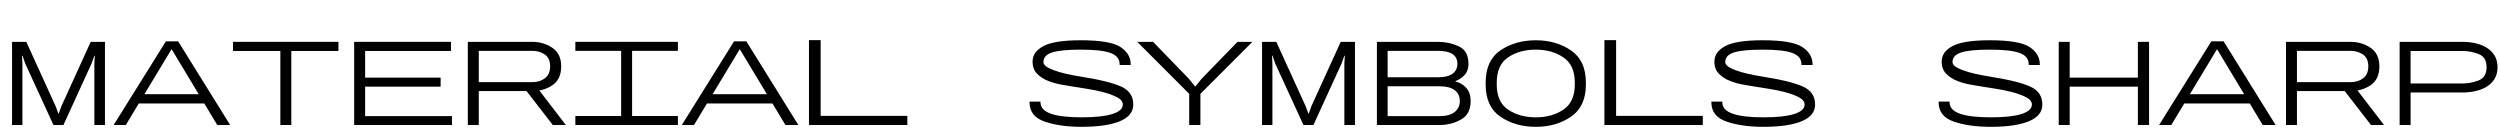 <svg width="308" height="16.8" viewBox="0 0 308 16.8" xmlns="http://www.w3.org/2000/svg"><path transform="translate(0 15.4) scale(.015 -.015)" d="m99 0v683h117l241-529 22-59h4l21 59 241 529h117v-683h-87v505l4 64h-4l-23-64-231-505h-82l-232 505-22 64h-4l3-64v-505z"/><path transform="translate(14 15.4) scale(.015 -.015)" d="M0 0 429 687H530L957 0H851L476 623L100 0ZM156 177 200 253H754L799 177Z"/><path transform="translate(28 15.4) scale(.015 -.015)" d="M436 0V608H47V683H913V608H526V0Z"/><path transform="translate(42 15.4) scale(.015 -.015)" d="M109 0V683H904V608H199V389H819V315H199V73H912V0Z"/><path transform="translate(56 15.4) scale(.015 -.015)" d="m109 0v683h529q93 0 165.5-49t72.5-152q0-106-71-154.5t-167-48.5h-439v-279zm90 352h439q62 0 104.5 32t42.5 98-43 96.5-104 30.5h-439zm608-352-226 292 96 17 237-309z"/><path transform="translate(70 15.4) scale(.015 -.015)" d="M59 0V74H435V609H59V683H901V609H525V74H901V0Z"/><path transform="translate(84 15.4) scale(.015 -.015)" d="M0 0 429 687H530L957 0H851L476 623L100 0ZM156 177 200 253H754L799 177Z"/><path transform="translate(98 15.4) scale(.015 -.015)" d="M111 0V697H207V75H919V0Z"/><path transform="translate(126 15.4) scale(.015 -.015)" d="m485-15q-180 0-304.5 43t-124.5 158v6h90v-6q0-63 84.5-93t254.5-30q164 0 250.5 27t86.5 78q0 37-52 62.5t-119.5 42-130.5 26-86 13.5q-46 8-107 18t-115.5 31-92.5 59-38 101q0 80 89.5 127.5t306.5 47.5q242 0 326-55.5t84-141.5v-6h-91v6q0 65-74.5 92.5t-244.5 27.5q-163 0-235-23t-72-79q0-26 39-46.5t93-36 111.5-26 94.5-16.5q201-32 300.5-76.5t99.5-147.5q0-92-111-137.5t-312-45.5z"/><path transform="translate(140 15.4) scale(.015 -.015)" d="M434 0V256L7 683H137L431 380L481 317H485L536 380L831 683H953L526 256V0Z"/><path transform="translate(154 15.4) scale(.015 -.015)" d="m99 0v683h117l241-529 22-59h4l21 59 241 529h117v-683h-87v505l4 64h-4l-23-64-231-505h-82l-232 505-22 64h-4l3-64v-505z"/><path transform="translate(168 15.4) scale(.015 -.015)" d="m109 0v683h501q91 0 171-36.5t80-144.5q0-57-32-91.5t-77-50.5v-1q56-15 91.5-55t35.5-107q0-108-80-152.5t-174-44.5zm88 73h428q81 0 123 34t42 90q0 57-42 89t-123 32h-428zm0 319h413q81 0 120.5 29.5t39.5 80.5q0 54-39.5 80.5t-120.5 26.5h-413z"/><path transform="translate(182 15.4) scale(.015 -.015)" d="m481-15q-168 0-290 82.5t-122 264.5v17q0 182 122 264.5t290 82.5q167 0 289-83.5t122-263.5v-17q0-180-122-263.5t-289-83.5zm0 78q132 0 226 63t94 206v17q0 143-94 206.5t-226 63.5q-134 0-227.5-63t-93.5-207v-17q0-144 94-206.5t227-62.5z"/><path transform="translate(196 15.4) scale(.015 -.015)" d="M111 0V697H207V75H919V0Z"/><path transform="translate(210 15.4) scale(.015 -.015)" d="m485-15q-180 0-304.5 43t-124.5 158v6h90v-6q0-63 84.5-93t254.5-30q164 0 250.5 27t86.5 78q0 37-52 62.5t-119.5 42-130.5 26-86 13.5q-46 8-107 18t-115.5 31-92.5 59-38 101q0 80 89.5 127.5t306.5 47.5q242 0 326-55.5t84-141.5v-6h-91v6q0 65-74.5 92.5t-244.5 27.5q-163 0-235-23t-72-79q0-26 39-46.5t93-36 111.5-26 94.5-16.5q201-32 300.5-76.5t99.5-147.5q0-92-111-137.5t-312-45.5z"/><path transform="translate(238 15.4) scale(.015 -.015)" d="m485-15q-180 0-304.5 43t-124.5 158v6h90v-6q0-63 84.5-93t254.5-30q164 0 250.5 27t86.5 78q0 37-52 62.5t-119.5 42-130.5 26-86 13.5q-46 8-107 18t-115.5 31-92.5 59-38 101q0 80 89.5 127.5t306.5 47.5q242 0 326-55.5t84-141.5v-6h-91v6q0 65-74.5 92.5t-244.5 27.5q-163 0-235-23t-72-79q0-26 39-46.5t93-36 111.5-26 94.5-16.5q201-32 300.5-76.5t99.5-147.5q0-92-111-137.5t-312-45.5z"/><path transform="translate(252 15.4) scale(.015 -.015)" d="M109 0V683H199V389H759V683H851V0H759V315H199V0Z"/><path transform="translate(266 15.4) scale(.015 -.015)" d="M0 0 429 687H530L957 0H851L476 623L100 0ZM156 177 200 253H754L799 177Z"/><path transform="translate(280 15.4) scale(.015 -.015)" d="m109 0v683h529q93 0 165.5-49t72.5-152q0-106-71-154.5t-167-48.5h-439v-279zm90 352h439q62 0 104.5 32t42.5 98-43 96.5-104 30.5h-439zm608-352-226 292 96 17 237-309z"/><path transform="translate(294 15.4) scale(.015 -.015)" d="m109 0v683h517q50 0 101-10.5t92-34.5 67.5-64 26.5-99-26-99-67.5-64-92.5-34.5-101-10.5h-427v-267zm90 341h427q68 0 132.5 25.5t64.5 108.5-65.5 108-131.5 25h-427z"/></svg>